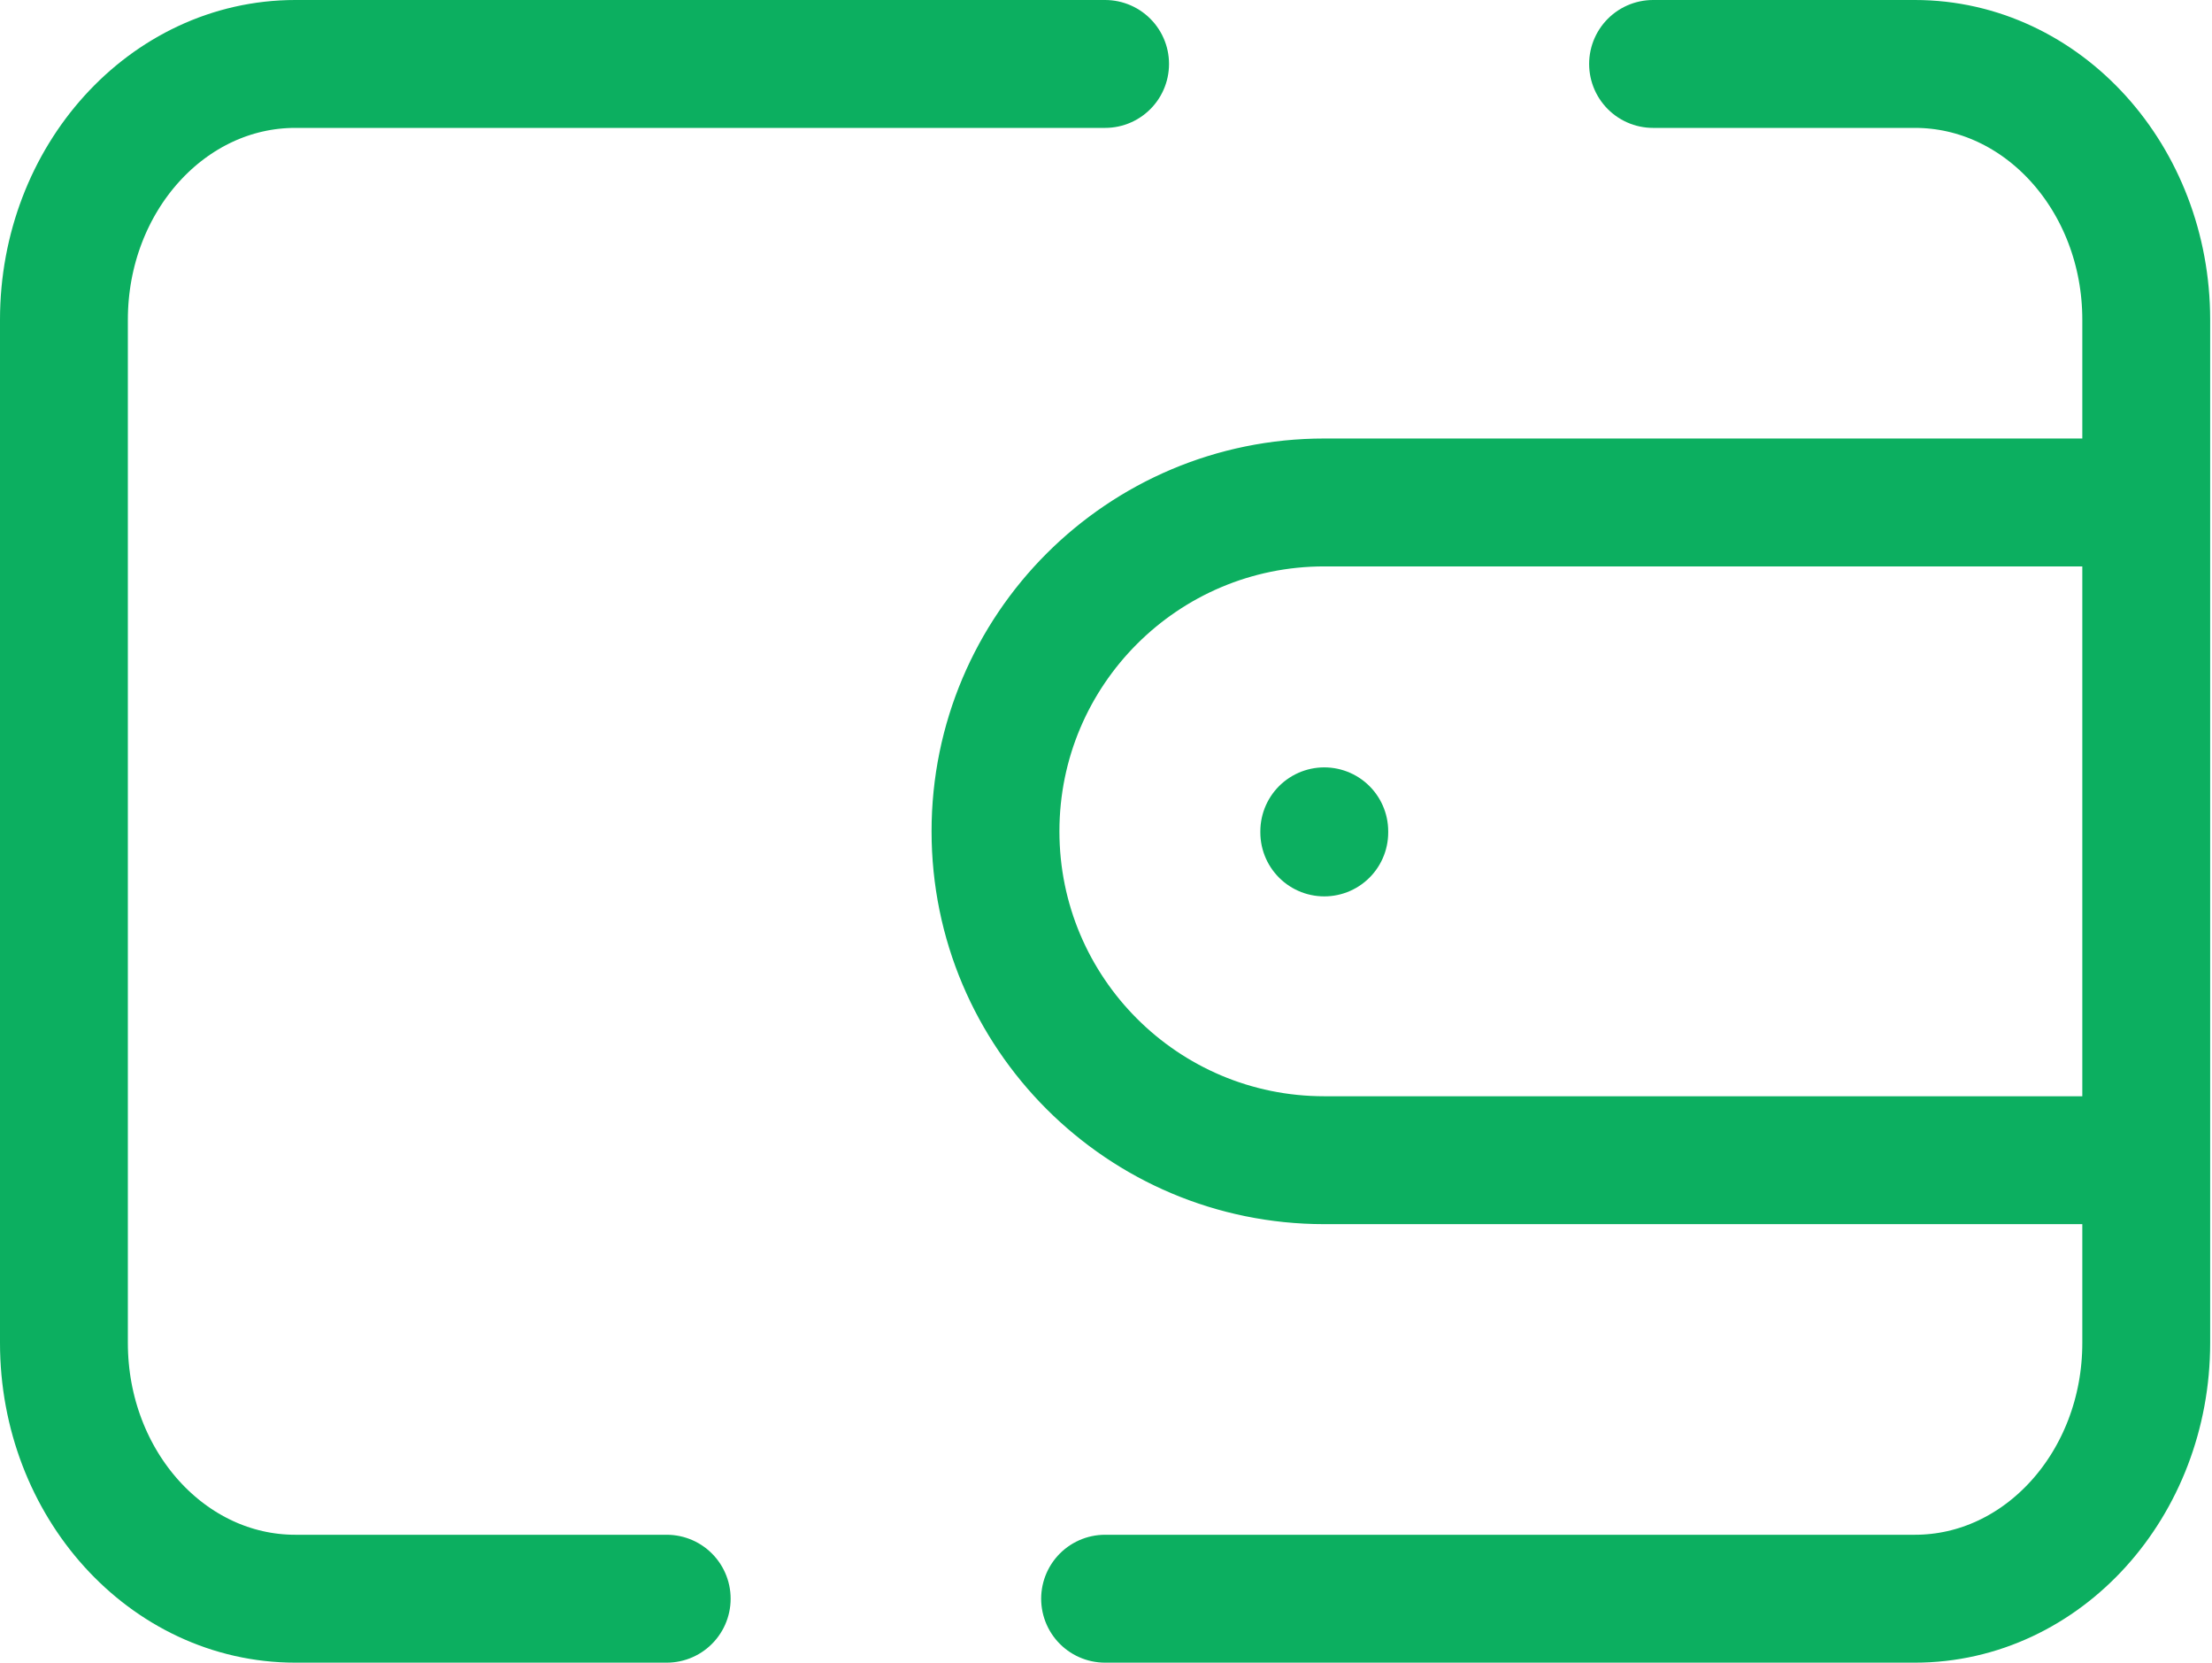 <svg width="173" height="130" viewBox="0 0 173 130" fill="none" xmlns="http://www.w3.org/2000/svg">
<path d="M86.429 5H23.095C13.101 5 5 13.954 5 25V105C5 116.045 13.101 125 23.095 125H52.143M129.286 5H149.762C159.755 5 167.857 13.954 167.857 25V105C167.857 116.045 159.755 125 149.762 125H86.429M167.857 39.286H103.571C89.369 39.286 77.857 50.798 77.857 65C77.857 79.202 89.369 90.714 103.571 90.714H167.857M103.571 65V65.086" stroke="#0CAF60" stroke-width="10" stroke-linecap="round" stroke-linejoin="round"/>
</svg>
